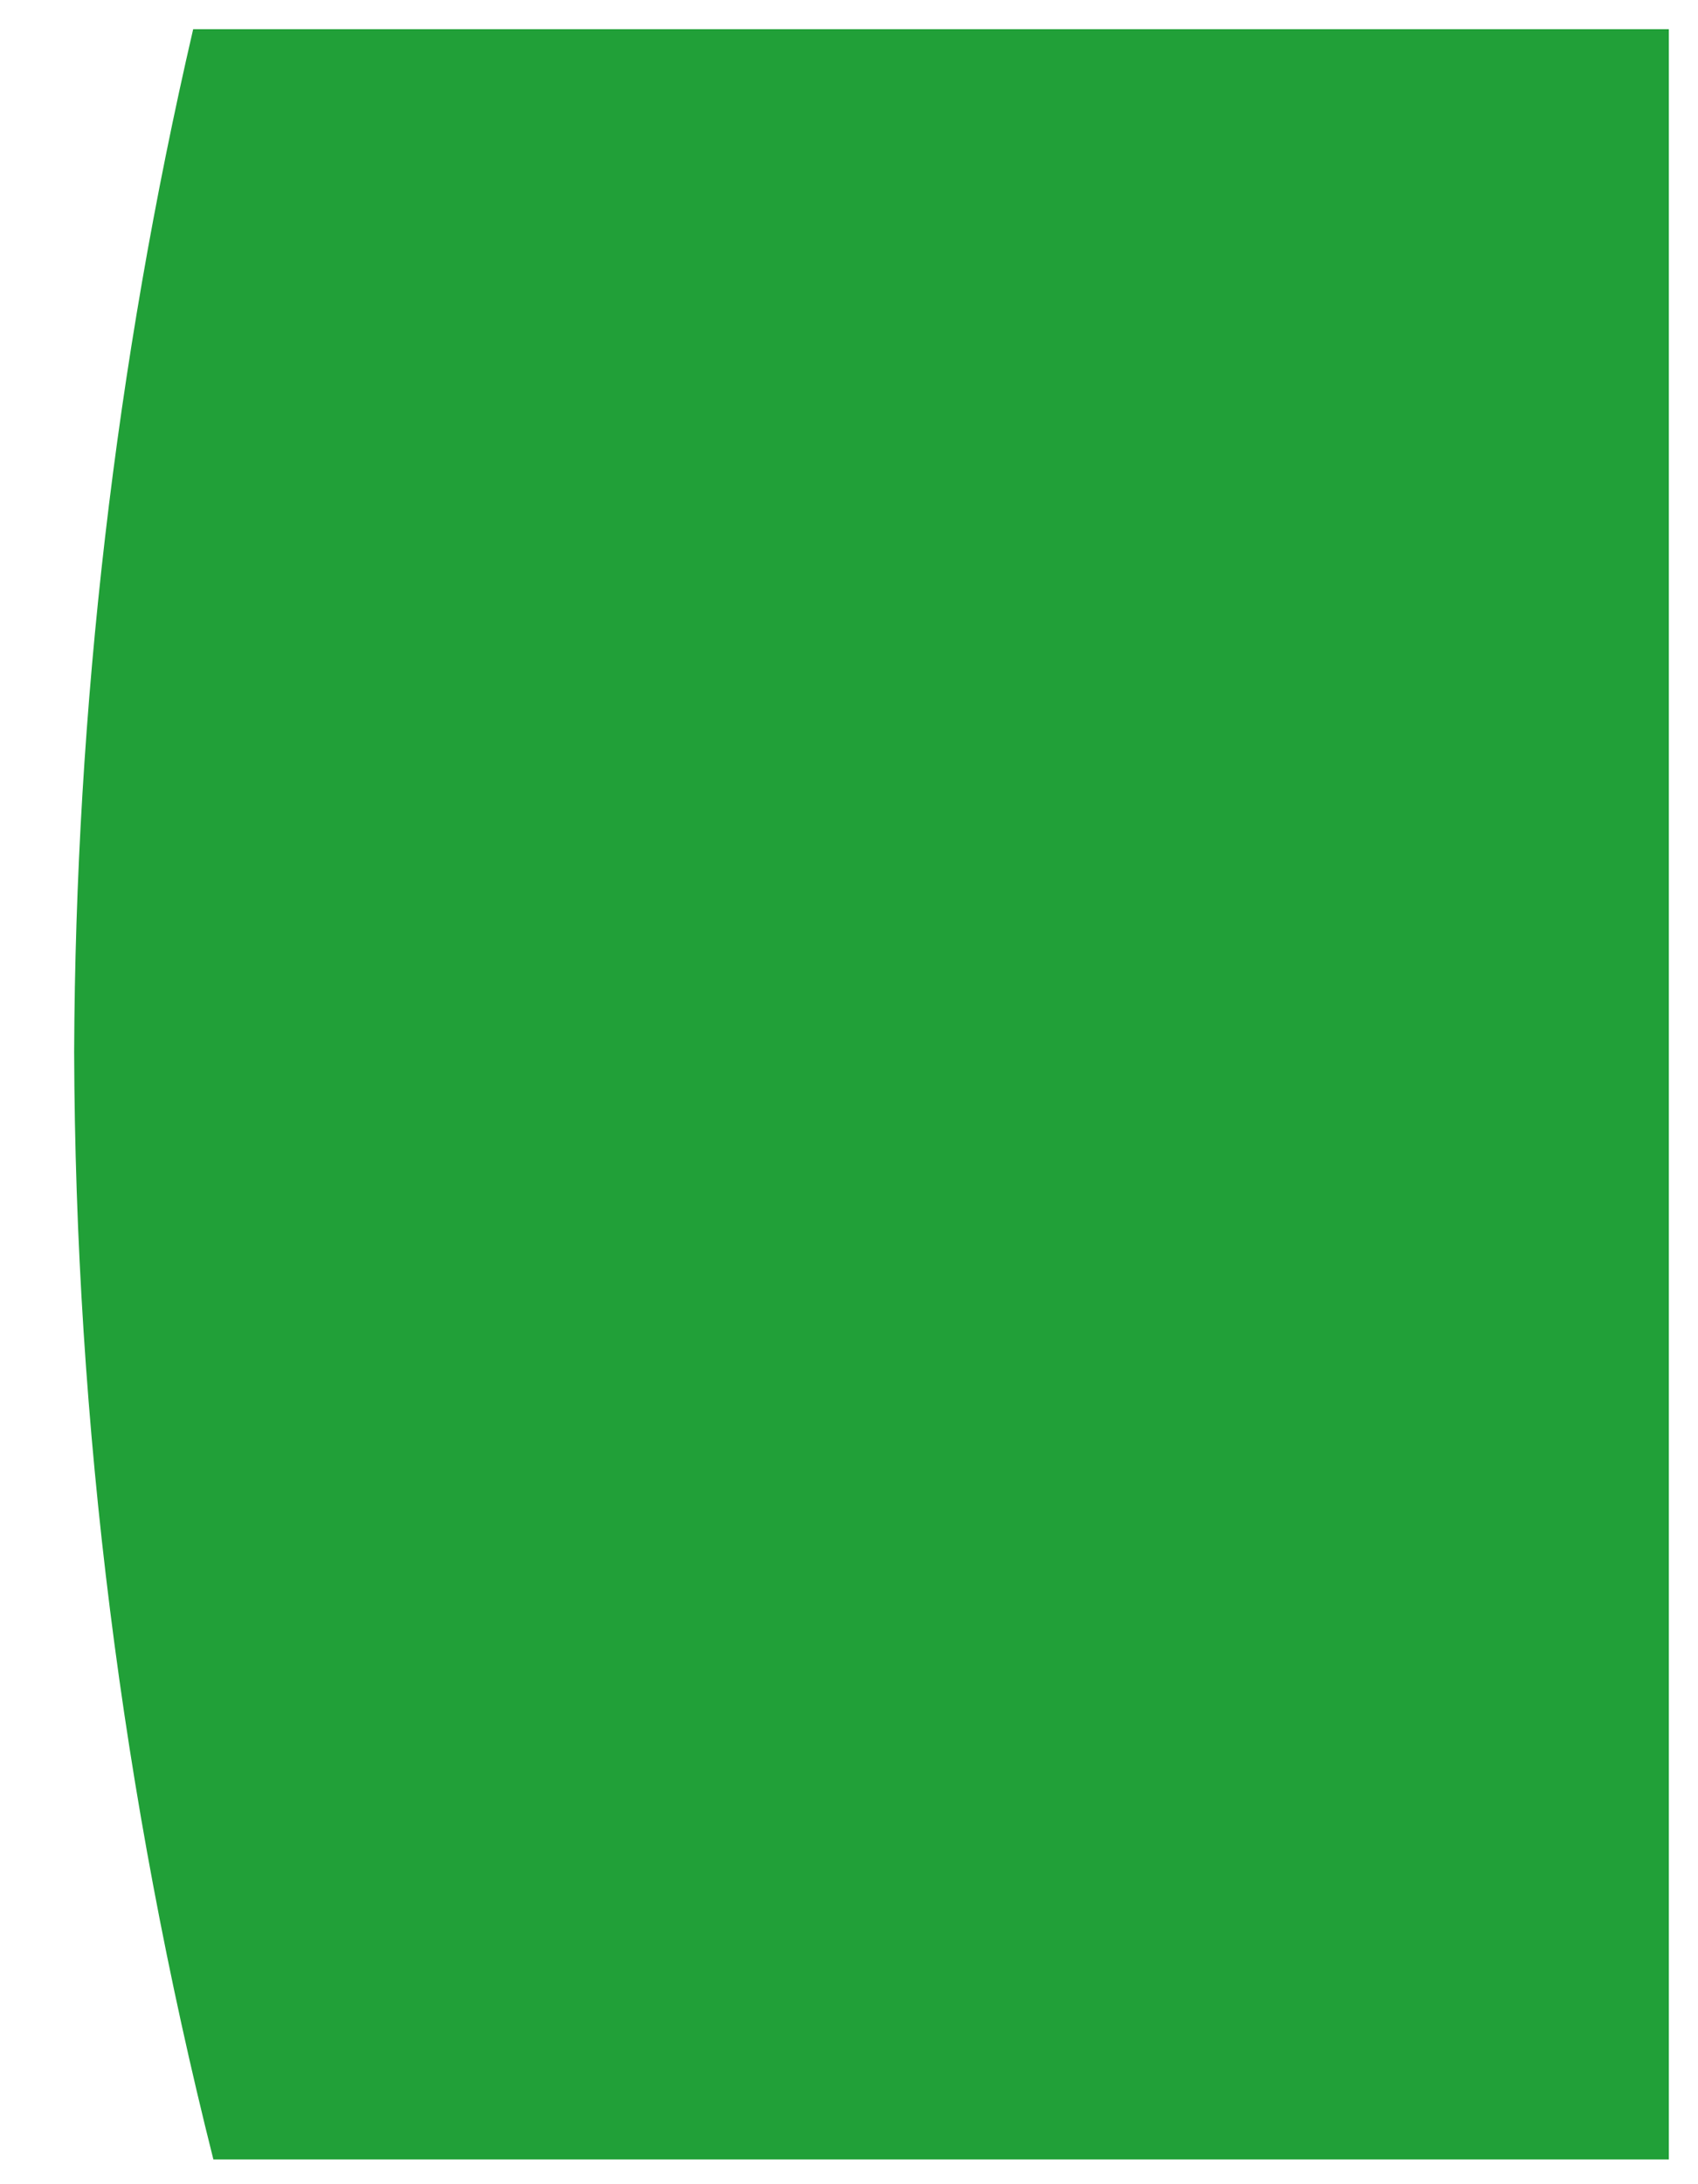 <svg width="21" height="27" viewBox="0 0 21 27" fill="none" xmlns="http://www.w3.org/2000/svg">
<path d="M0.917 13C0.932 17.618 1.511 22.216 2.639 26.694H20.639V0.361H2.389C1.429 4.506 0.935 8.745 0.917 13Z" fill="#21A038"/>
</svg>
